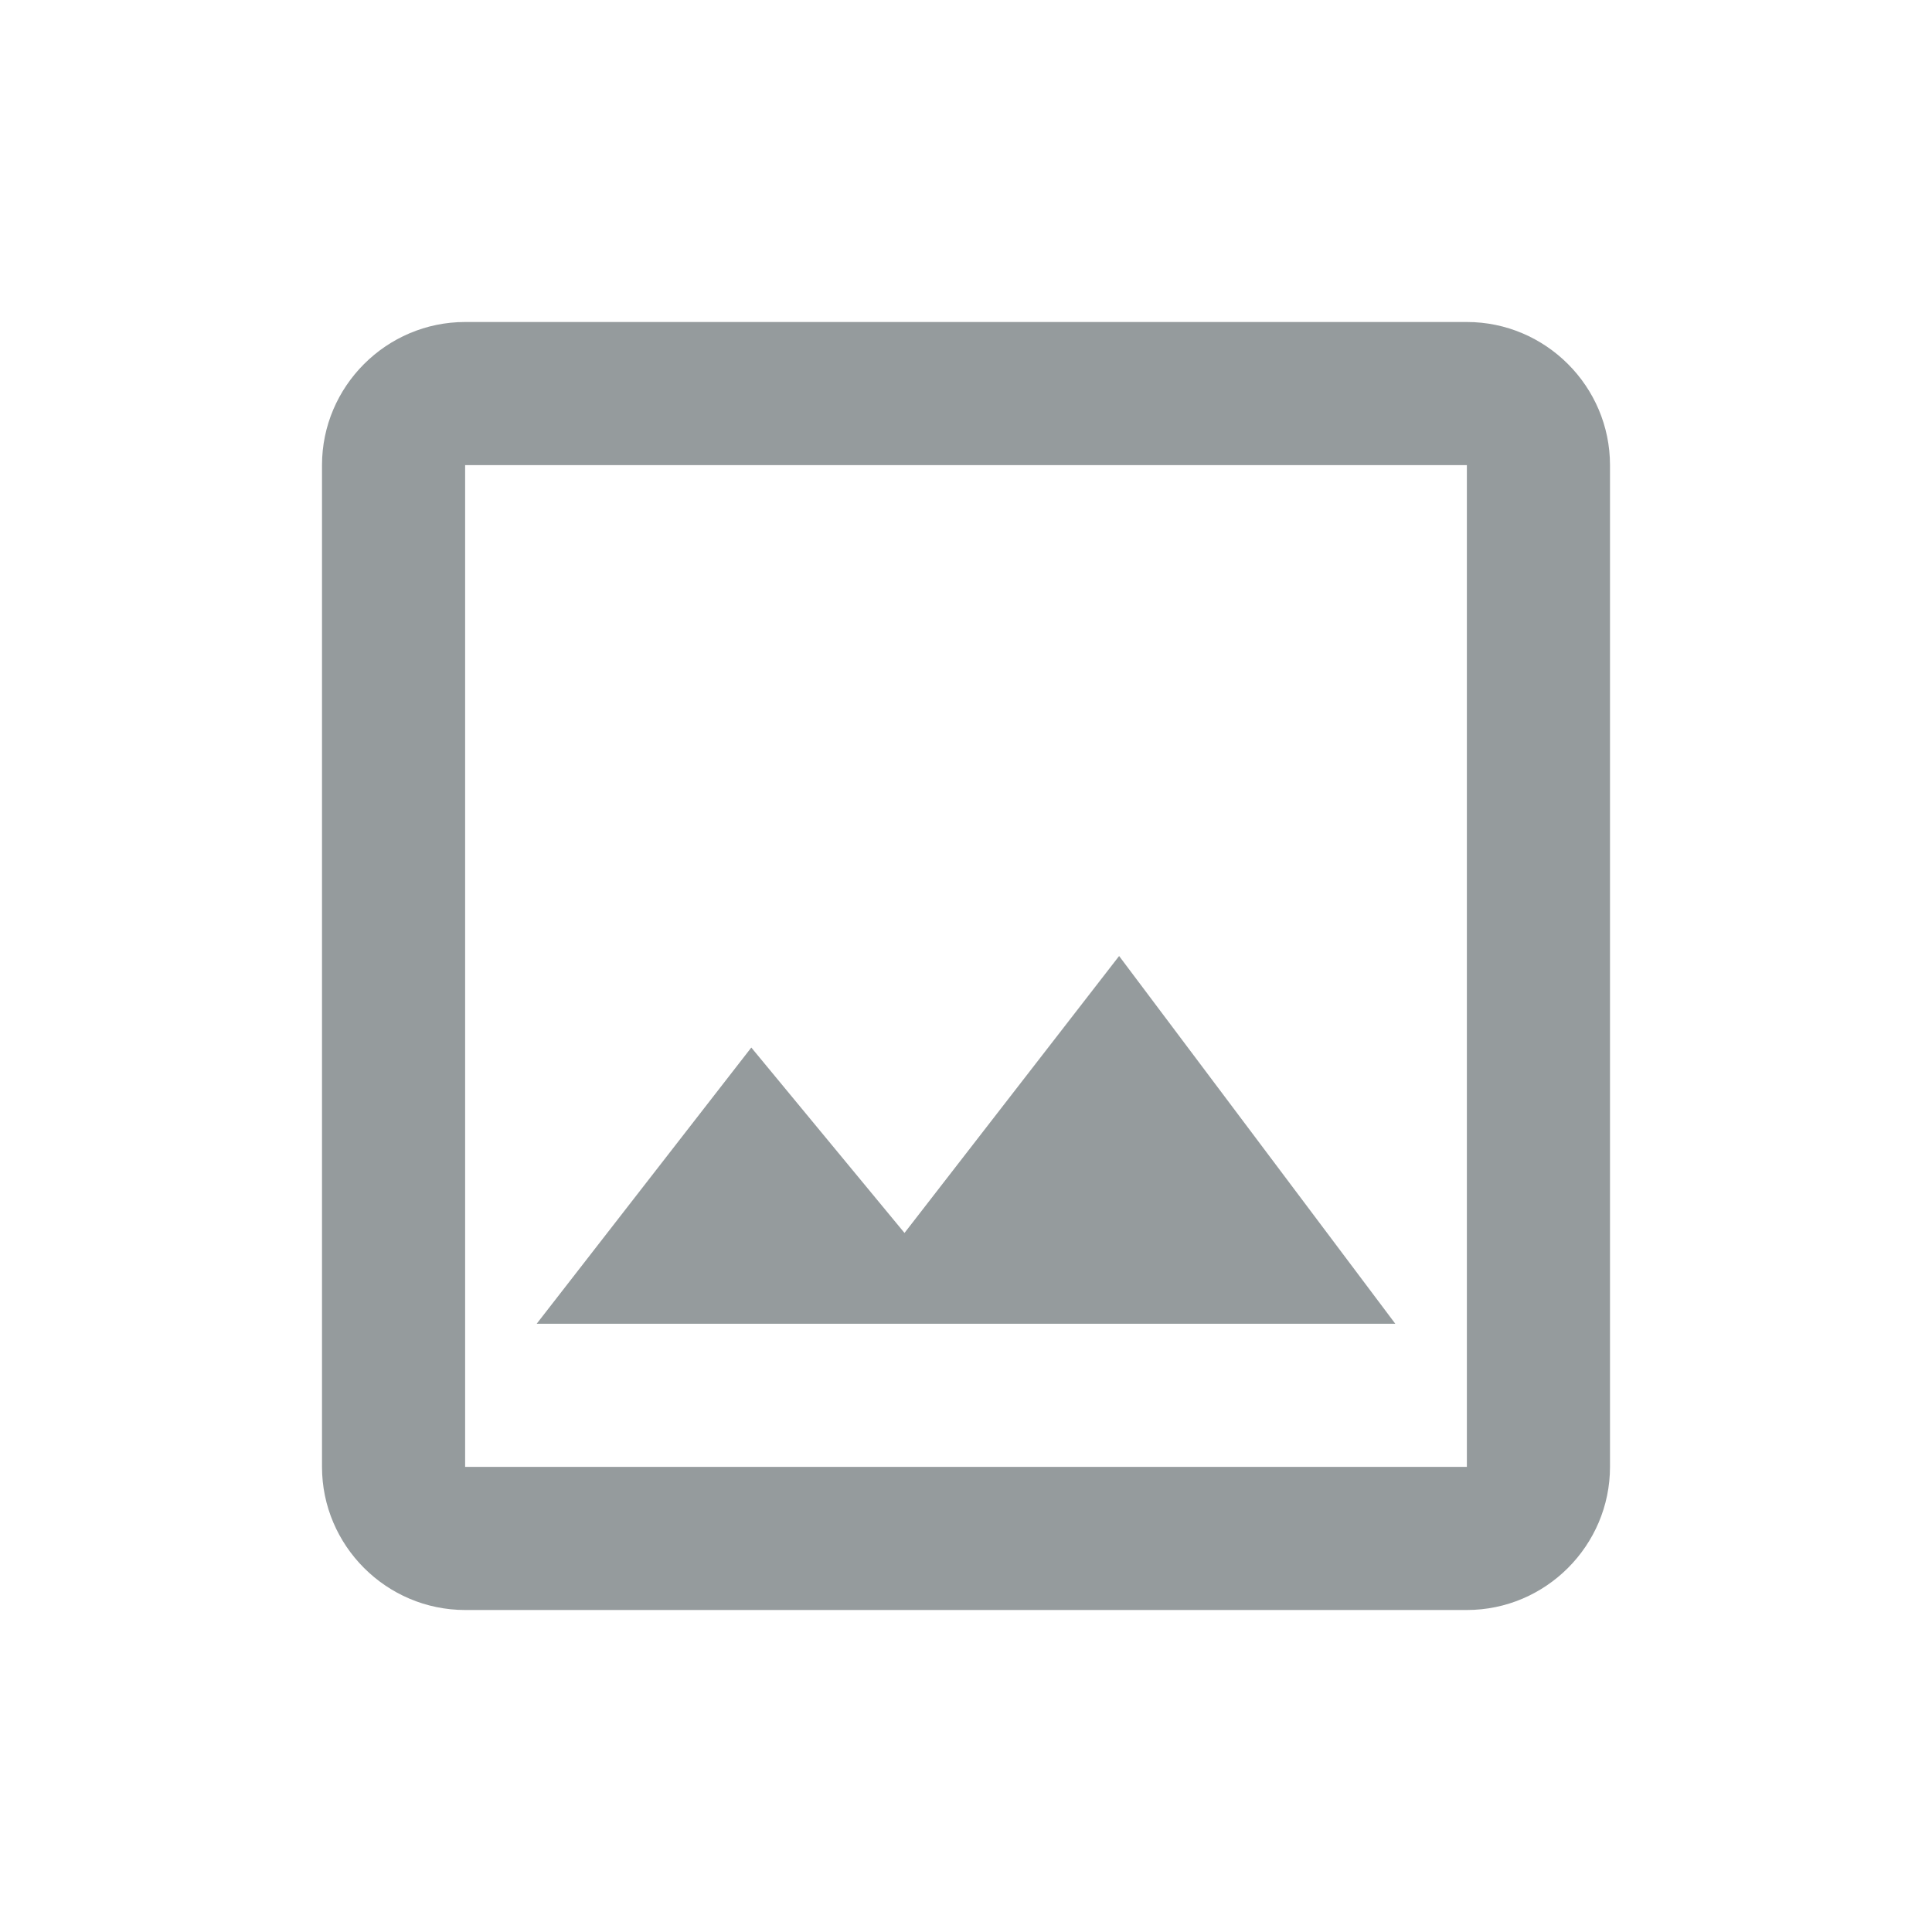 <svg width="24" height="24" viewBox="0 0 24 24" fill="none" xmlns="http://www.w3.org/2000/svg">
<path d="M18.222 5.778V18.222H5.778V5.778H18.222ZM18.222 4H5.778C4.8 4 4 4.8 4 5.778V18.222C4 19.2 4.8 20 5.778 20H18.222C19.2 20 20 19.2 20 18.222V5.778C20 4.8 19.2 4 18.222 4ZM13.902 11.876L11.236 15.316L9.333 13.013L6.667 16.444H17.333L13.902 11.876Z" fill="#959B9D"/>
</svg>

